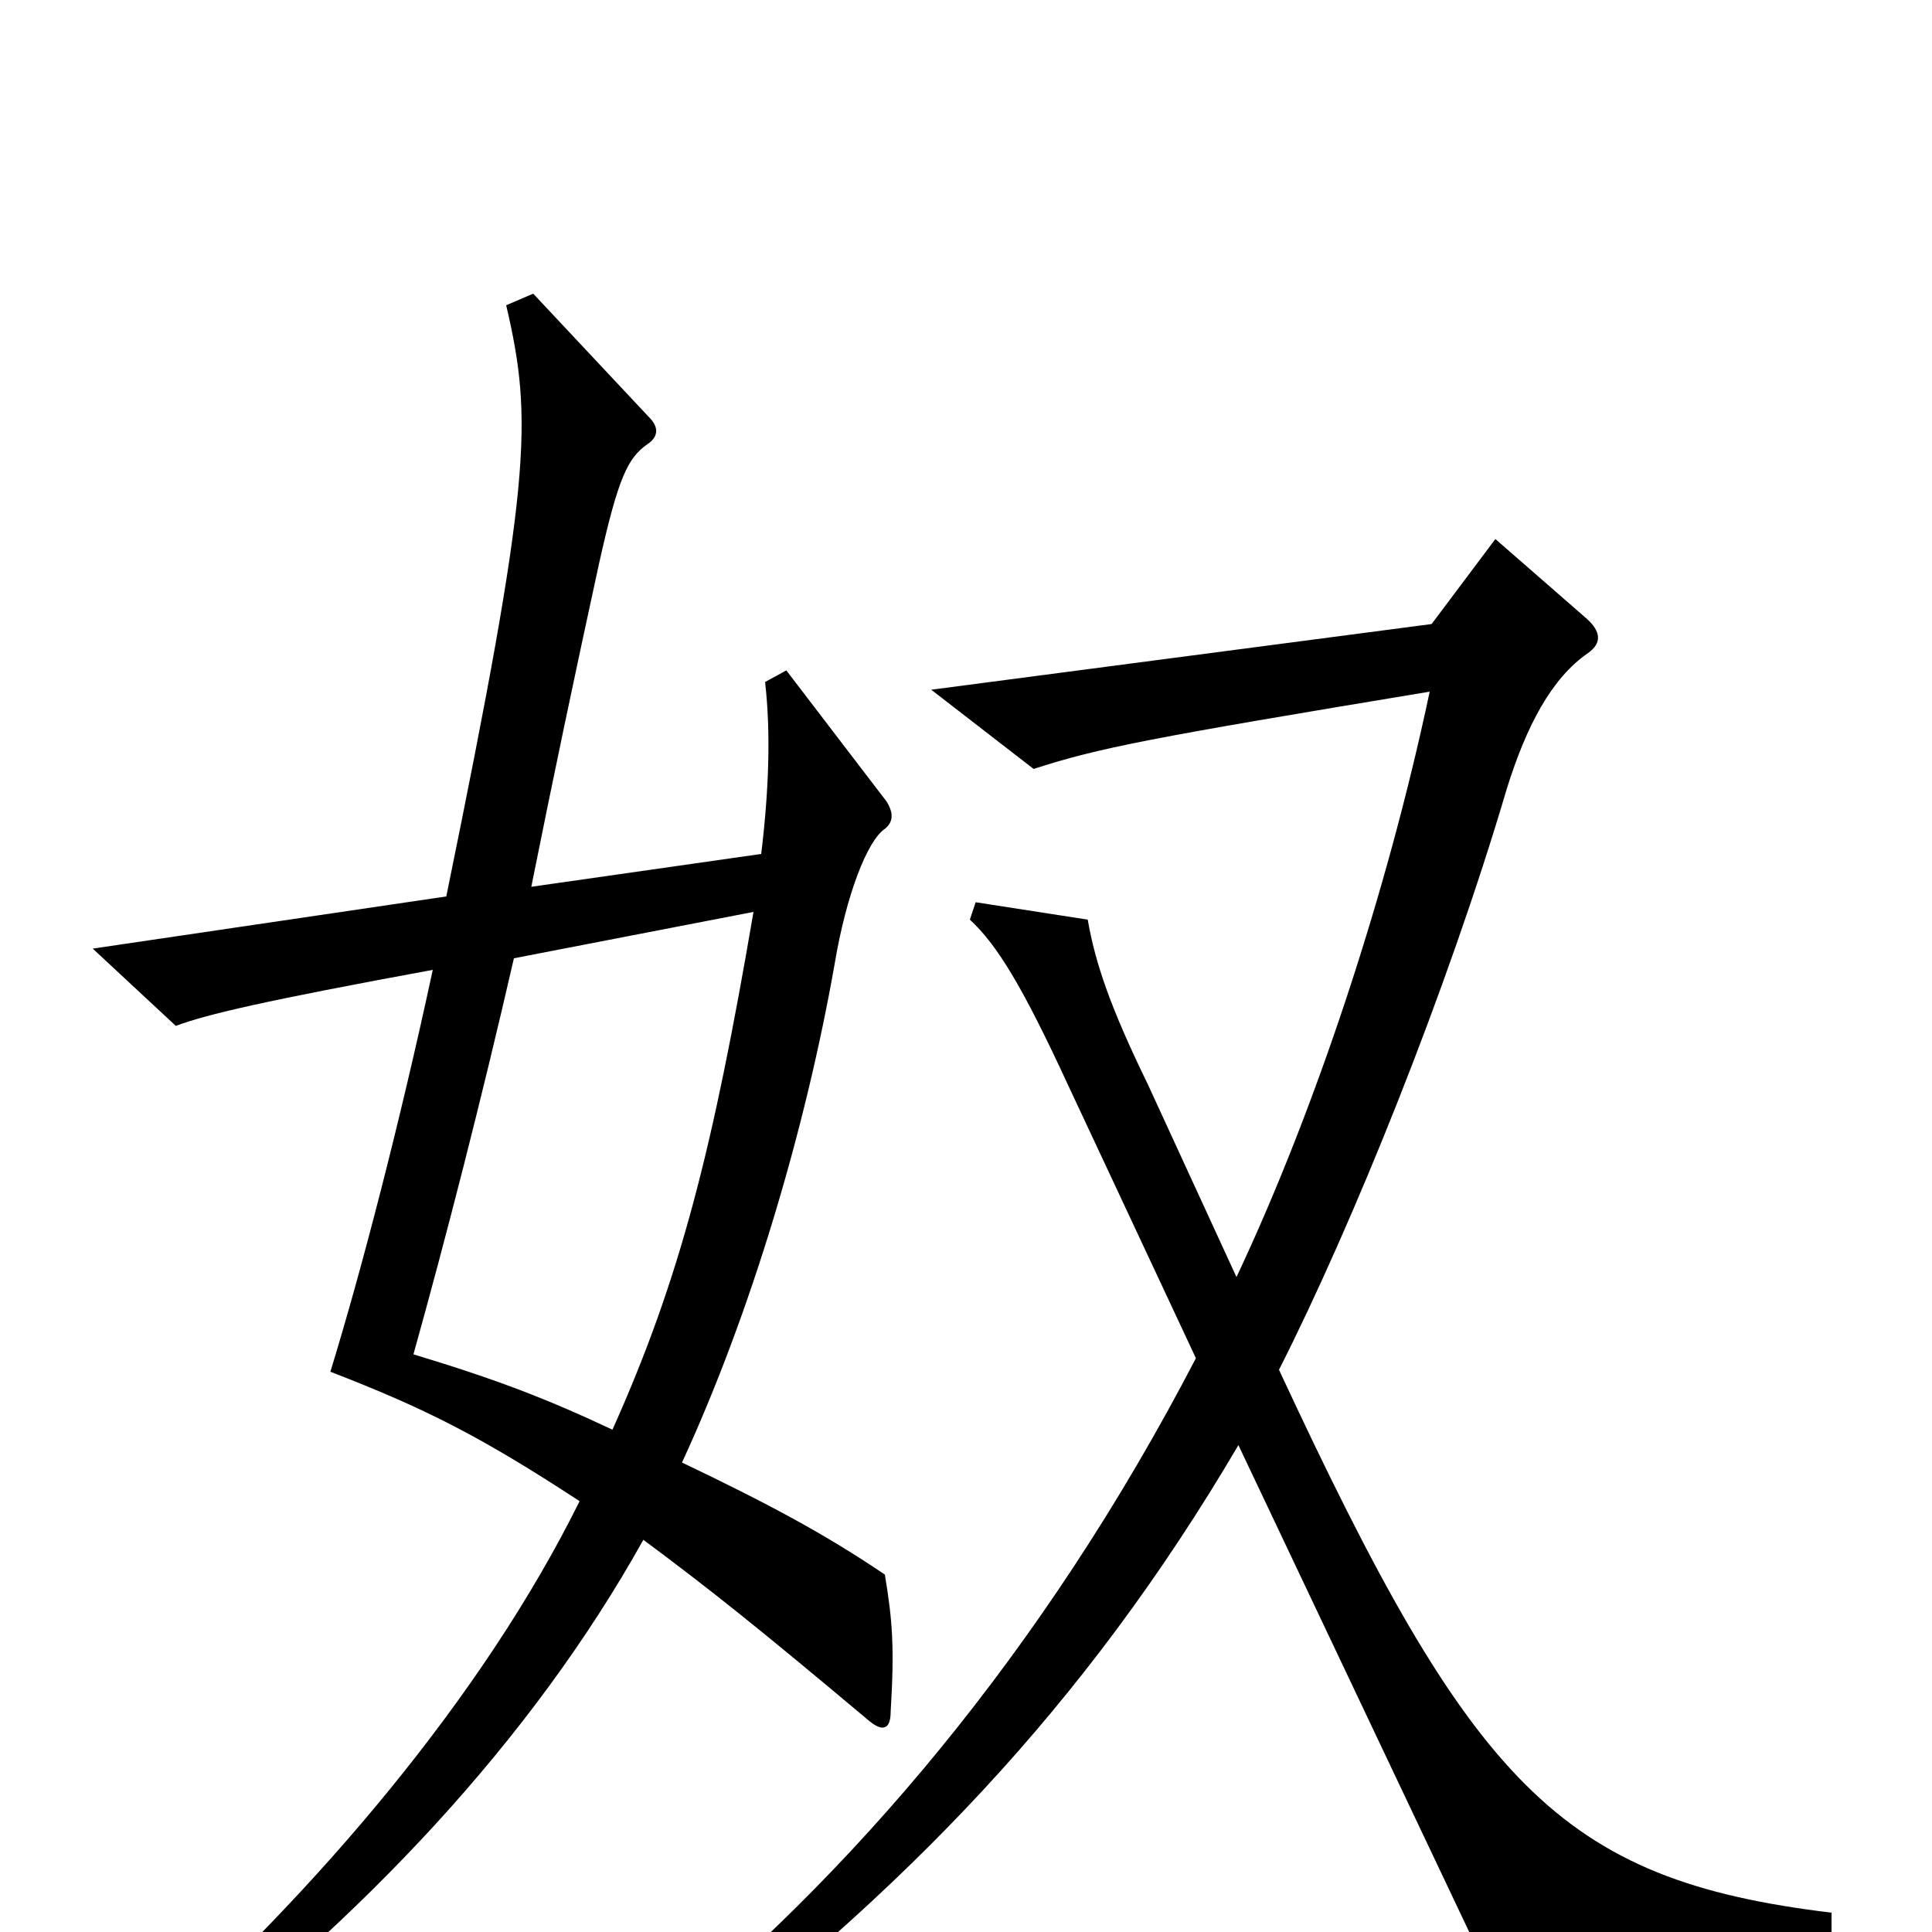 <svg xmlns="http://www.w3.org/2000/svg" viewBox="0 -1000 1000 1000">
	<path fill="#000000" d="M461 -114C463 -147 462 -161 458 -185C427 -206 397 -222 353 -243C389 -321 417 -416 432 -501C438 -537 449 -565 458 -571C463 -575 462 -580 459 -585L407 -653L396 -647C399 -621 398 -591 394 -558L275 -541C286 -596 298 -653 310 -708C320 -753 325 -763 335 -770C341 -774 341 -779 336 -784L276 -848L262 -842C276 -782 275 -751 231 -536L48 -509L91 -469C107 -475 137 -482 224 -498C207 -419 187 -342 171 -290C220 -271 248 -257 300 -223C250 -122 164 -21 73 60L83 73C187 -6 275 -99 333 -203C368 -177 393 -157 449 -110C457 -103 461 -105 461 -114ZM948 8V-10C807 -27 762 -76 662 -291C700 -366 749 -487 780 -592C790 -624 803 -649 822 -662C829 -667 829 -673 821 -680L774 -721L741 -677L482 -643L535 -602C569 -613 595 -618 740 -642C718 -538 681 -426 640 -339L594 -439C575 -478 567 -501 563 -524L505 -533L502 -524C516 -511 529 -490 553 -438L619 -297C540 -145 440 -28 334 57L345 73C468 -21 561 -116 641 -252L769 18ZM390 -528C369 -405 352 -338 317 -260C283 -276 257 -286 214 -299C231 -360 249 -430 266 -504Z"/>
</svg>